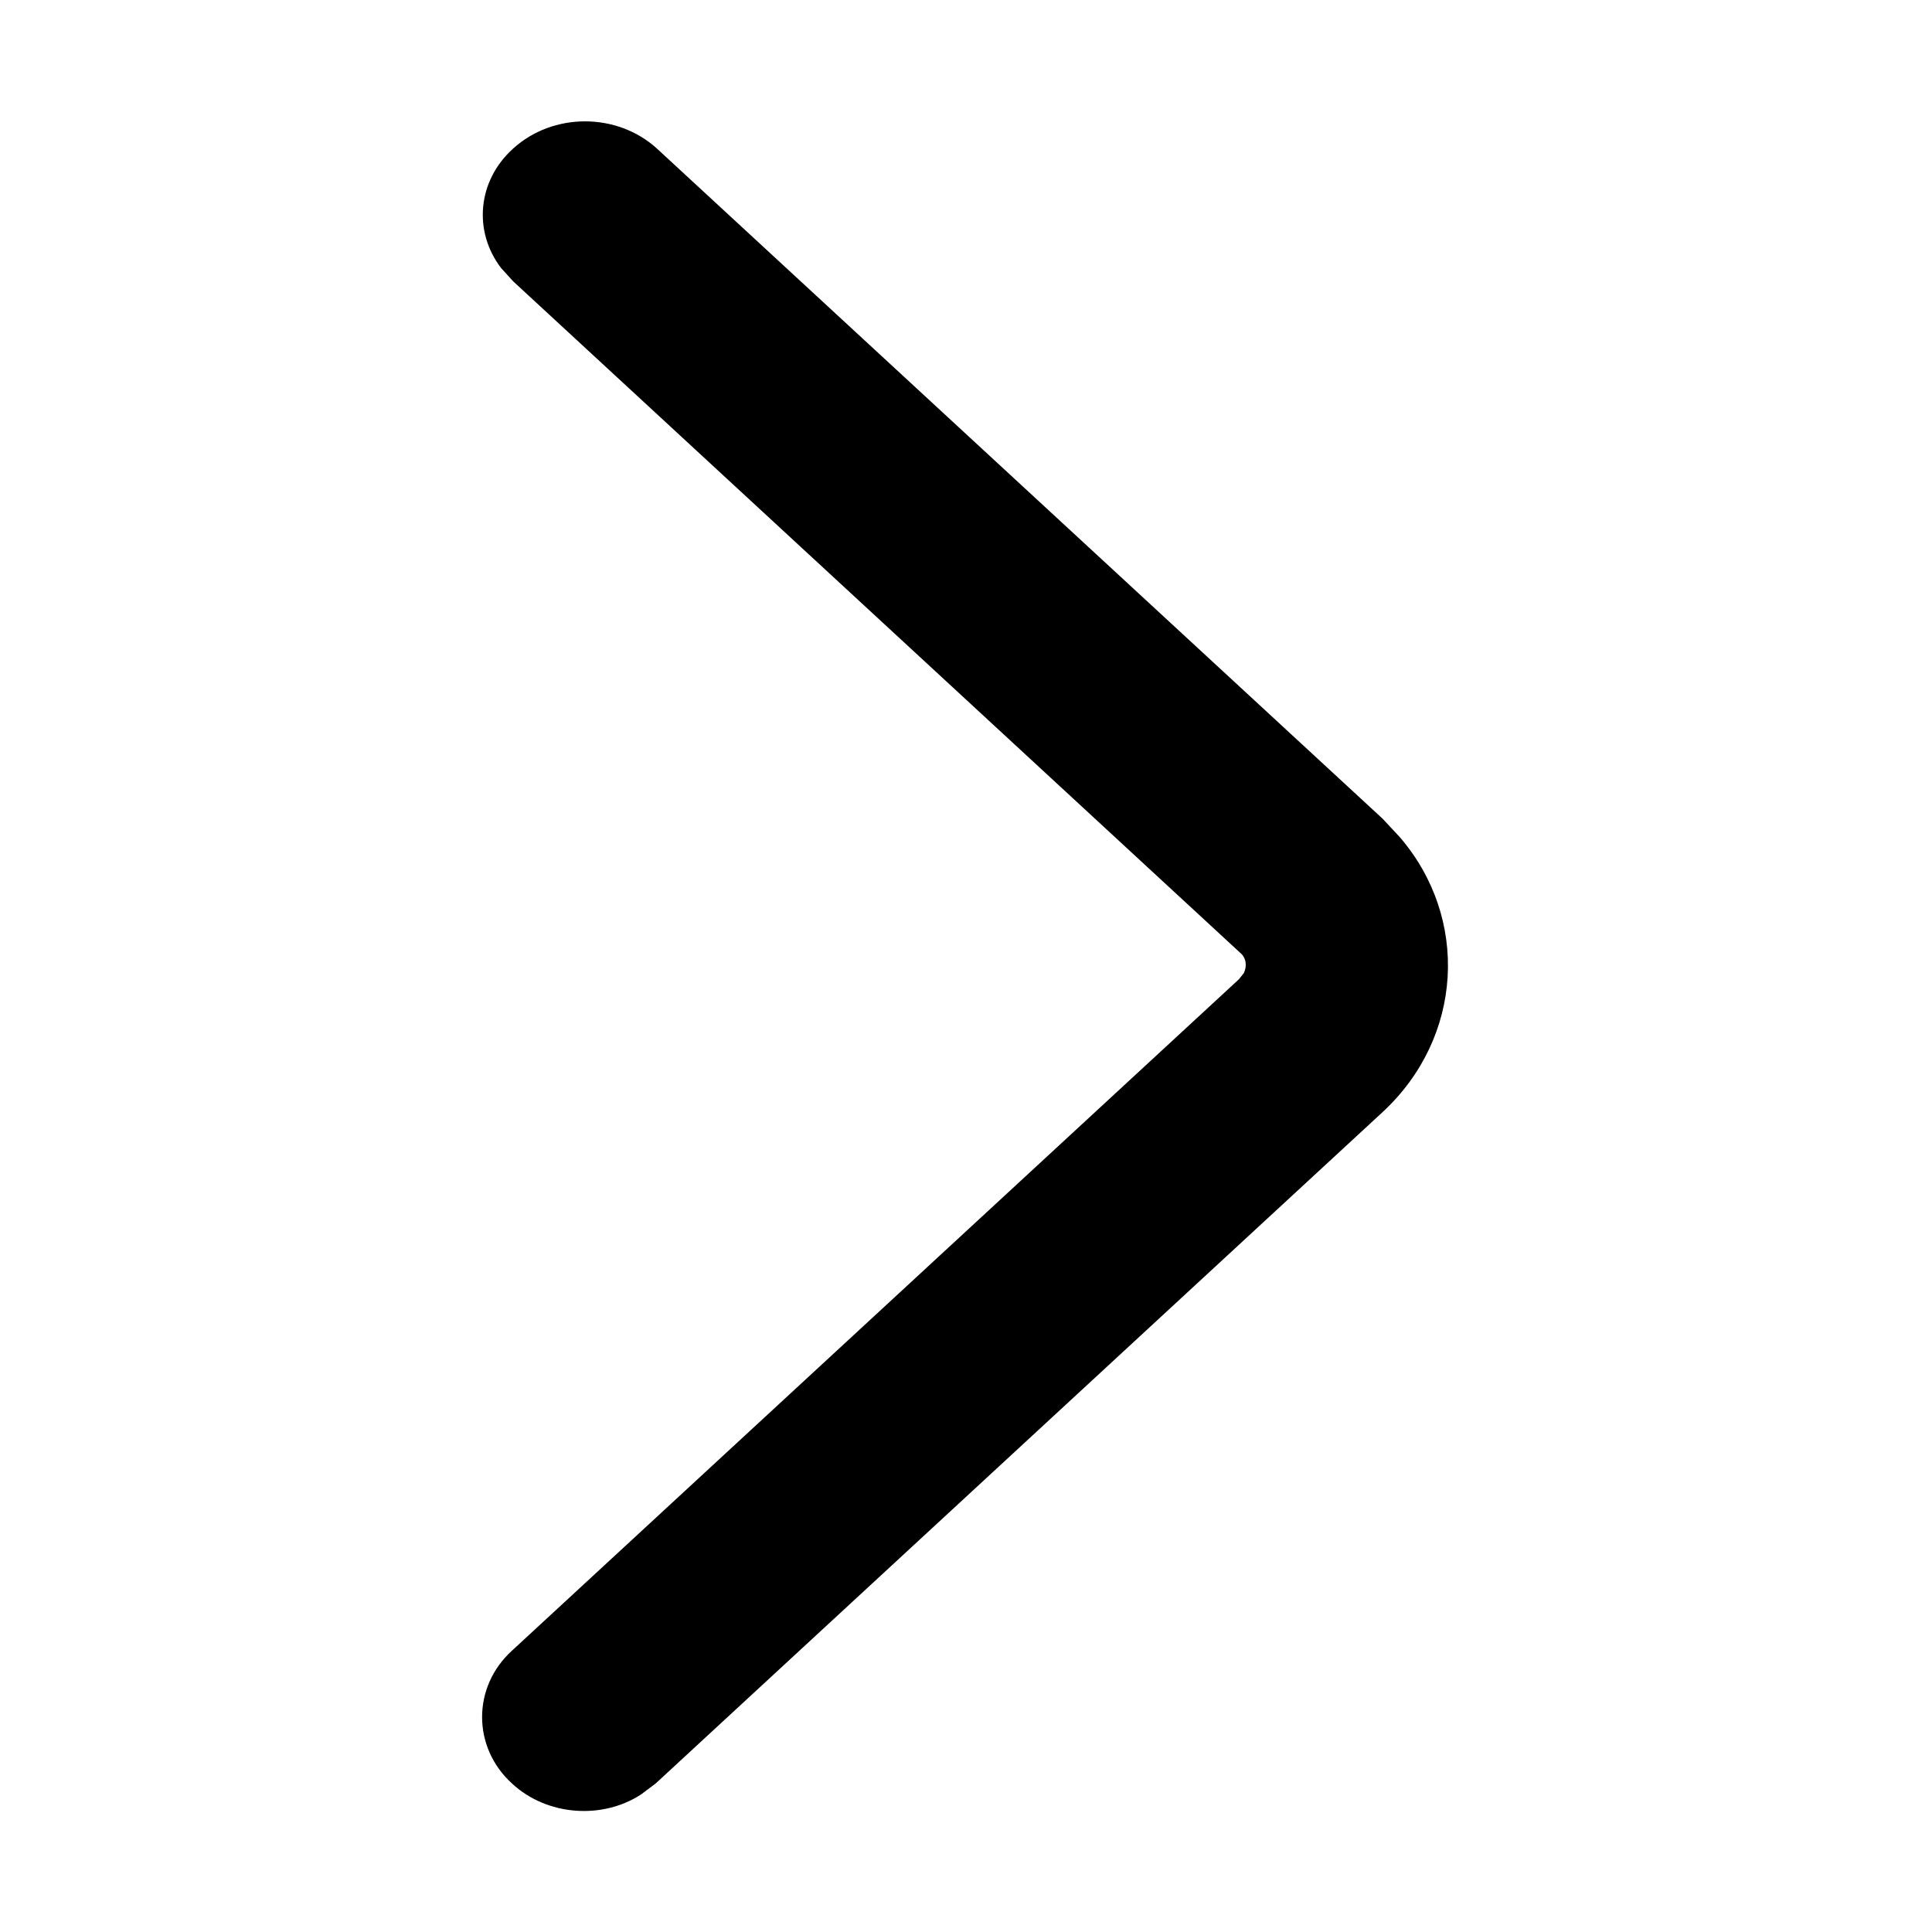 <?xml version="1.0" encoding="utf-8"?>
<!-- Generator: Adobe Illustrator 26.0.2, SVG Export Plug-In . SVG Version: 6.00 Build 0)  -->
<svg version="1.1" id="图层_1" xmlns="http://www.w3.org/2000/svg" xmlns:xlink="http://www.w3.org/1999/xlink" x="0px" y="0px"
	 viewBox="0 0 16 16" style="enable-background:new 0 0 16 16;" xml:space="preserve">
<style type="text/css">
	.st0{fill-rule:evenodd;clip-rule:evenodd;fill:#D8D8D8;fill-opacity:0;}
	.st1{fill-rule:evenodd;clip-rule:evenodd;}
</style>
<rect id="矩形" class="st0"/>
<path id="Stroke-1-Copy" class="st1" d="M5.44,1.23c-0.33-0.3-0.86-0.3-1.19,0C3.95,1.5,3.92,1.92,4.15,2.22l0.1,0.11l6.02,5.56
	C10.32,7.93,10.33,8,10.3,8.06l-0.04,0.05l-6.02,5.56c-0.33,0.3-0.33,0.8,0,1.1c0.29,0.27,0.75,0.3,1.07,0.09l0.12-0.09l6.02-5.56
	c0.67-0.62,0.72-1.61,0.14-2.28l-0.14-0.15L5.44,1.23z"/>
</svg>
